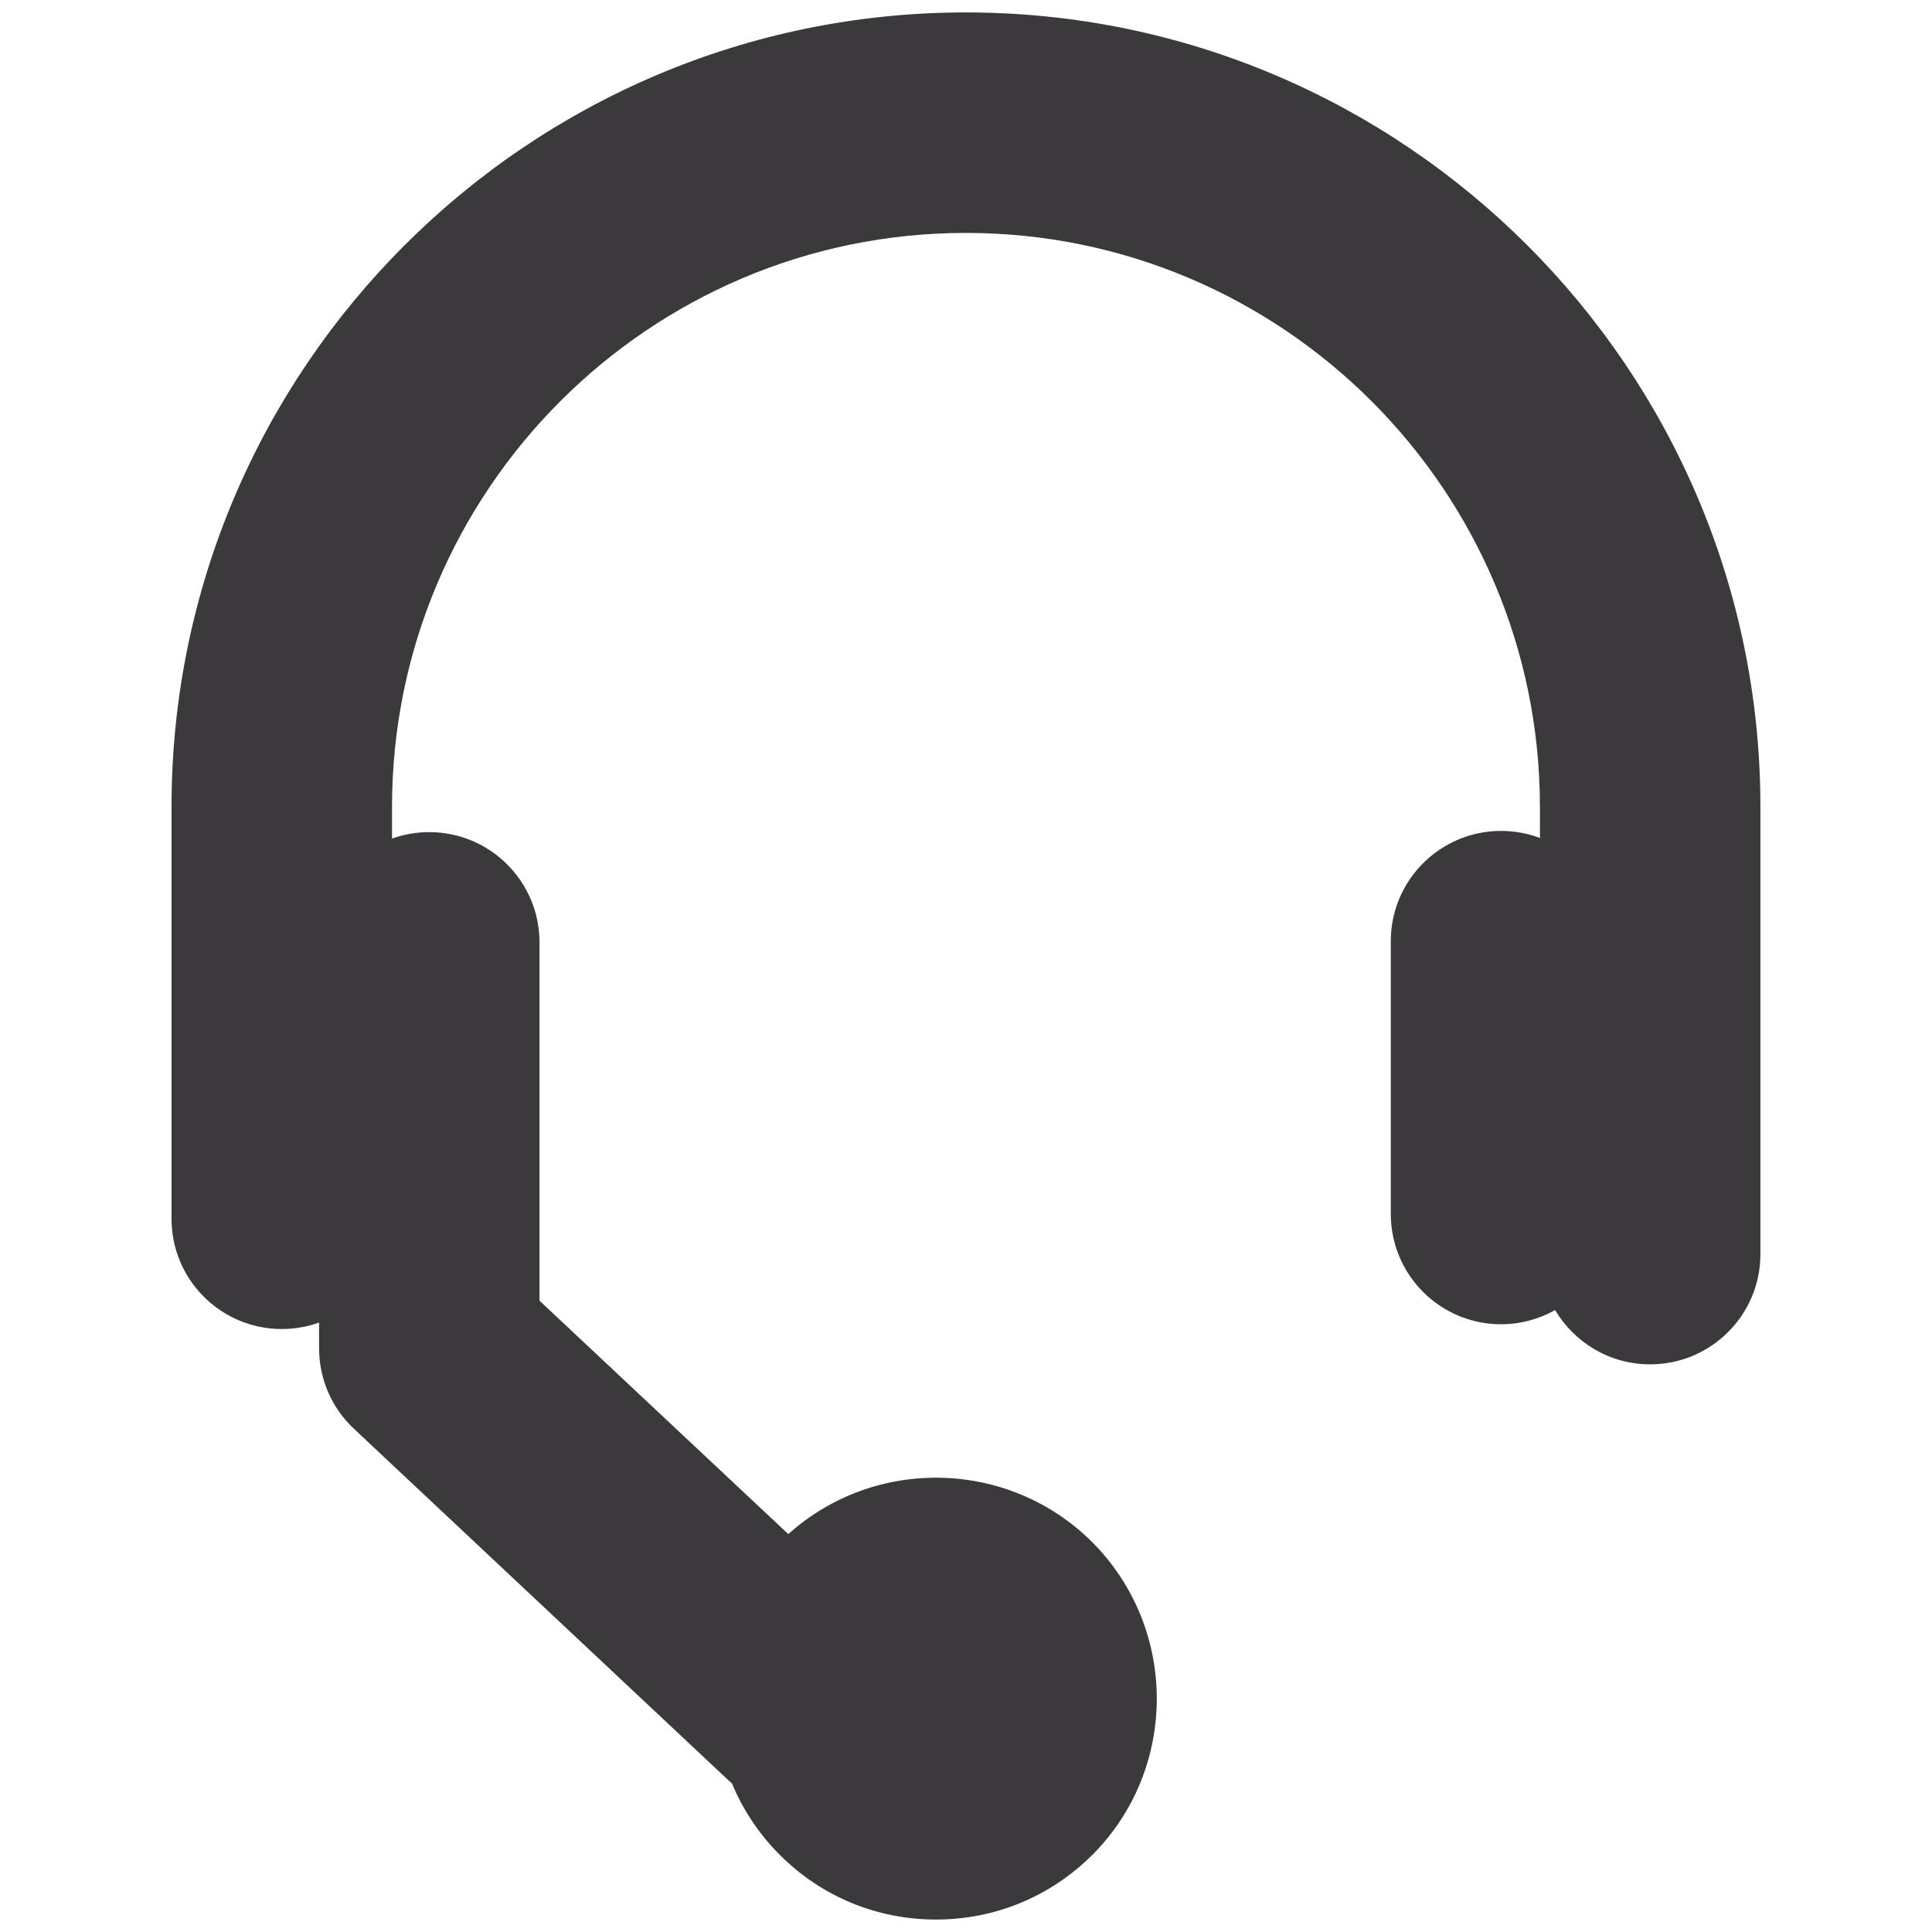 <?xml version="1.0" encoding="UTF-8" standalone="no"?>
<!-- Created with Inkscape (http://www.inkscape.org/) -->

<svg
   xmlns:dc="http://purl.org/dc/elements/1.1/"
   xmlns:cc="http://creativecommons.org/ns#"
   xmlns:rdf="http://www.w3.org/1999/02/22-rdf-syntax-ns#"
   xmlns:svg="http://www.w3.org/2000/svg"
   xmlns="http://www.w3.org/2000/svg"
   version="1.1"
   width="40"
   height="40"
   id="svg2"
   xml:space="preserve"><defs
     id="defs6"><clipPath
       id="clipPath16"><path
         d="M 0,55 55,55 55,0 0,0 0,55 z"
         id="path18" /></clipPath></defs><g
     transform="matrix(1.25,0,0,-1.25,-14.57,49.121)"
     id="g10"><g
       id="g12"><g
         clip-path="url(#clipPath16)"
         id="g14"><g
           transform="translate(27.382,7.297)"
           id="g20"><path
             d="m -0.224,0.206 c -0.979,0 -1.898,0.381 -2.588,1.073 -0.349,0.35 -0.613,0.753 -0.791,1.183 -0.027,0.023 -0.055,0.047 -0.081,0.072 L -9.865,8.336 c -0.368,0.344 -0.576,0.827 -0.576,1.331 l 0,0.427 c -0.193,-0.069 -0.401,-0.107 -0.618,-0.107 -1.008,0 -1.826,0.818 -1.826,1.826 l 0,6.822 c 0,7.256 5.902,13.159 13.157,13.159 7.256,0 13.16,-5.903 13.16,-13.159 l 0,-7.408 c 0,-1.007 -0.818,-1.825 -1.826,-1.825 -0.671,0 -1.256,0.361 -1.574,0.899 -0.265,-0.149 -0.571,-0.235 -0.896,-0.235 -1.008,0 -1.826,0.818 -1.826,1.827 l 0,4.518 c 0,1.009 0.818,1.826 1.826,1.826 0.227,0 0.444,-0.041 0.644,-0.117 l 0,0.514 c 0,5.243 -4.265,9.508 -9.508,9.508 -5.241,0 -9.505,-4.265 -9.505,-9.508 l 0,-0.524 c 0.192,0.069 0.4,0.107 0.617,0.107 1.008,0 1.826,-0.818 1.826,-1.826 l 0,-5.935 4.121,-3.866 c 1.43,1.287 3.648,1.246 5.032,-0.131 1.427,-1.432 1.427,-3.753 0.006,-5.18 -0.002,-8.051e-4 -0.003,-0.003 -0.005,-0.004 C 1.672,0.585 0.754,0.206 -0.224,0.206"
             id="path22"
             style="fill:#3b393c;fill-opacity:1;fill-rule:nonzero;stroke:none" /></g></g></g></g></svg>